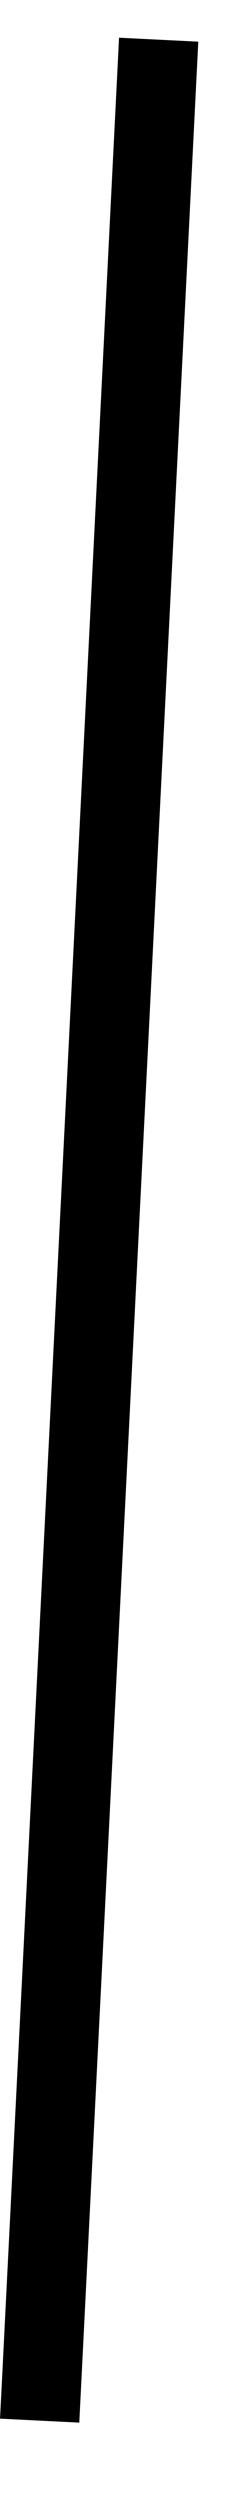 ﻿<?xml version="1.0" encoding="utf-8"?>
<svg version="1.1" xmlns:xlink="http://www.w3.org/1999/xlink" width="6px" height="63px" xmlns="http://www.w3.org/2000/svg">
  <g transform="matrix(1 0 0 1 -324 -1810 )">
    <path d="M 3 0  L 0 60  " stroke-width="2" stroke="#000000" fill="none" transform="matrix(1 0 0 1 325 1811 )" />
  </g>
</svg>